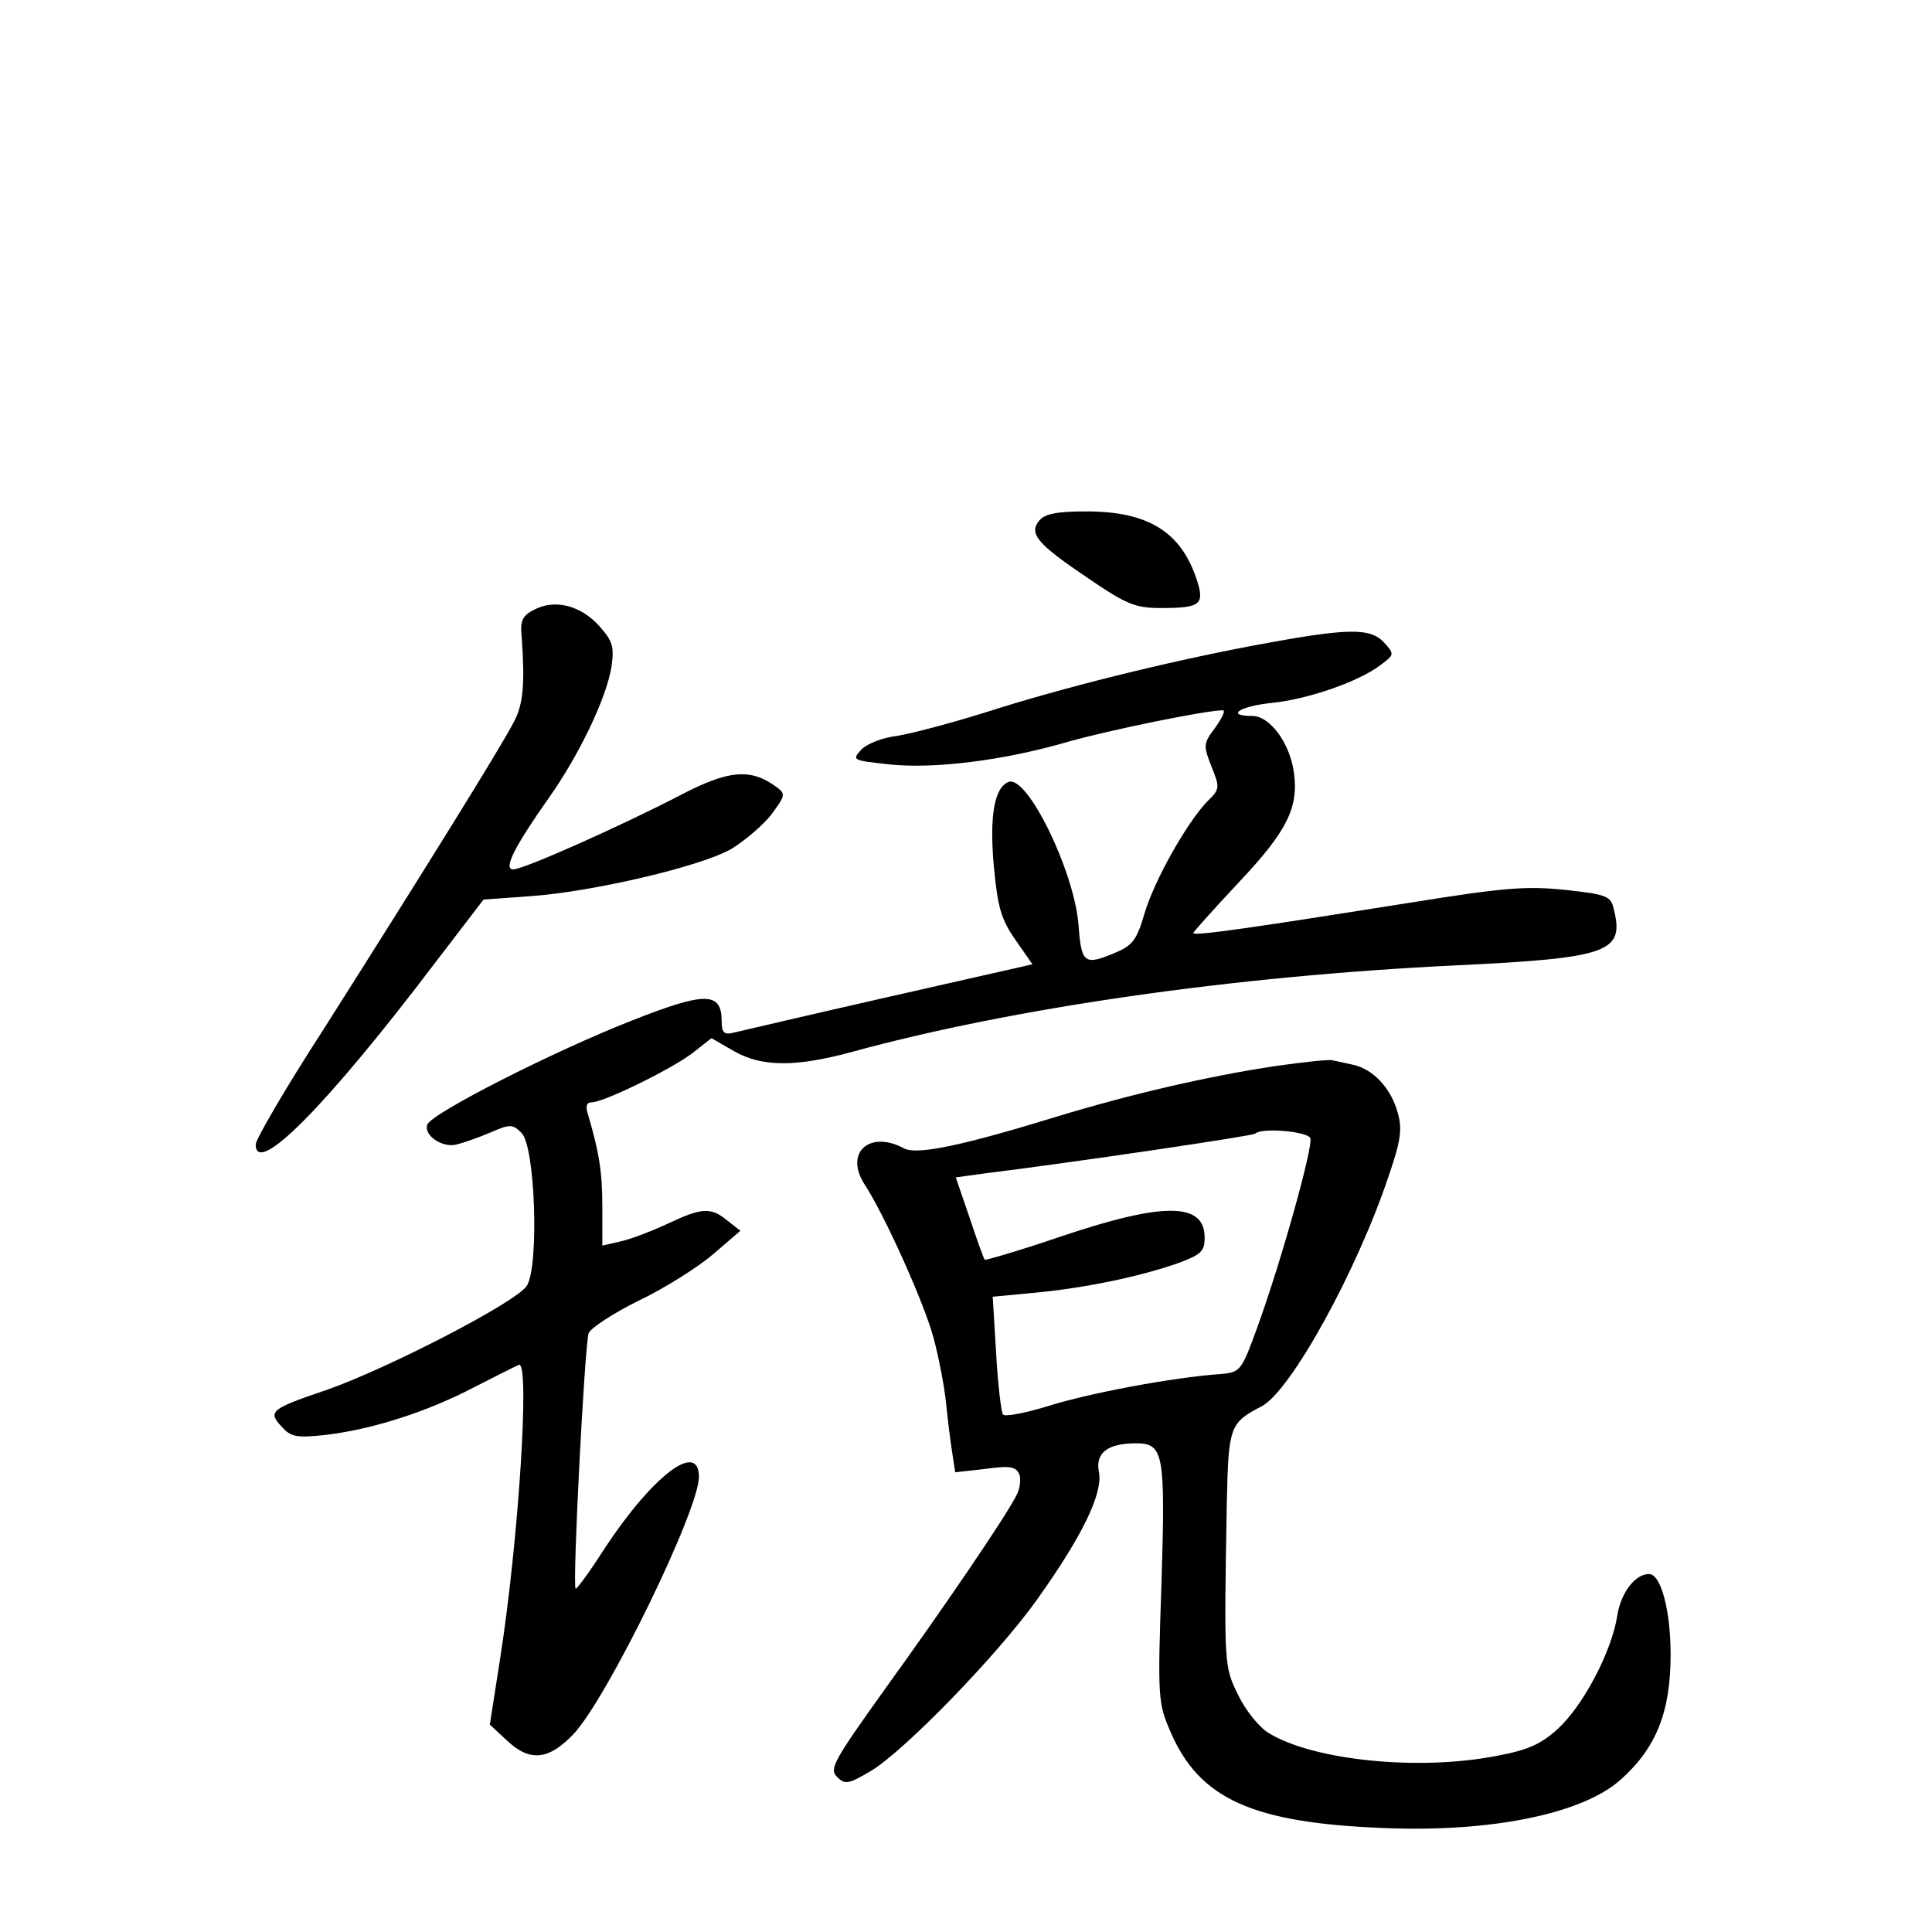<?xml version="1.0" standalone="no"?>
<!DOCTYPE svg PUBLIC "-//W3C//DTD SVG 20010904//EN"
 "http://www.w3.org/TR/2001/REC-SVG-20010904/DTD/svg10.dtd">
<svg version="1.0" xmlns="http://www.w3.org/2000/svg"
 width="340pt" height="340pt" viewBox="0 0 340 340"
 preserveAspectRatio="xMidYMid meet">
<g transform="translate(0,340) scale(0.1,-0.1)"
fill="#000000" stroke="none">
<path d="M1829 2484 c-19 -23 -4 -41 85 -101 69 -47 84 -53 129 -53 71 0 78 6
62 53 -28 82 -86 117 -193 117 -51 0 -73 -4 -83 -16z"/>
<path d="M940 2327 c-20 -10 -25 -19 -22 -47 6 -83 3 -120 -14 -151 -19 -38
-156 -259 -335 -541 -66 -102 -119 -193 -119 -202 0 -58 125 68 316 320 l85
111 84 6 c109 8 298 52 352 83 23 14 55 41 70 60 26 35 26 37 8 50 -44 32 -83
29 -167 -15 -102 -53 -276 -131 -295 -131 -18 0 3 41 63 126 53 75 101 175
110 230 5 36 3 45 -22 73 -33 36 -78 47 -114 28z"/>
<path d="M2206 2264 c-158 -30 -336 -74 -476 -119 -58 -18 -126 -36 -151 -40
-26 -3 -54 -14 -64 -25 -16 -18 -14 -18 48 -25 80 -9 206 7 318 40 71 20 241
55 271 55 5 0 -1 -13 -13 -30 -21 -28 -22 -31 -7 -69 15 -37 15 -40 -8 -62
-36 -38 -93 -139 -110 -197 -13 -45 -21 -56 -50 -68 -56 -24 -61 -20 -66 49
-8 95 -90 263 -123 251 -25 -10 -34 -59 -26 -149 7 -73 13 -93 38 -129 l30
-43 -256 -58 c-141 -32 -264 -61 -273 -63 -14 -3 -18 2 -18 21 0 52 -29 52
-158 1 -140 -55 -352 -163 -360 -183 -7 -19 27 -42 52 -35 12 3 38 12 59 21
35 15 39 15 55 -1 24 -24 31 -235 9 -269 -19 -29 -244 -145 -352 -183 -98 -33
-104 -38 -80 -64 17 -19 26 -21 80 -15 81 10 176 40 260 84 39 20 73 37 78 39
20 10 0 -307 -33 -518 l-18 -115 29 -27 c41 -39 74 -36 118 10 59 62 221 394
221 453 0 64 -81 3 -166 -126 -26 -41 -50 -73 -51 -71 -6 6 16 431 23 450 4 9
43 35 88 57 44 21 103 58 130 81 l49 42 -23 18 c-29 24 -45 23 -106 -6 -28
-13 -65 -27 -83 -31 l-31 -7 0 69 c0 62 -6 96 -25 161 -5 15 -3 22 6 22 21 0
140 58 178 87 l33 26 40 -23 c49 -28 109 -28 208 -1 282 77 668 133 1060 152
272 13 299 23 280 99 -5 23 -12 26 -86 34 -69 7 -107 4 -275 -23 -264 -42
-379 -59 -379 -53 0 2 36 42 79 88 85 90 107 132 98 195 -7 51 -42 99 -73 99
-48 0 -23 17 34 23 62 6 153 37 192 67 24 18 24 19 6 39 -25 27 -64 26 -230
-5z"/>
<path d="M2245 1524 c-120 -18 -257 -50 -385 -89 -166 -51 -246 -68 -269 -56
-61 33 -106 -8 -69 -64 35 -54 105 -209 121 -270 9 -33 19 -85 22 -115 3 -30
8 -70 11 -88 l5 -33 53 6 c44 6 54 4 60 -10 3 -9 1 -26 -6 -38 -20 -39 -129
-199 -231 -340 -90 -126 -98 -140 -84 -154 14 -14 20 -13 59 10 59 35 224 205
293 302 80 112 116 187 109 224 -7 34 15 51 65 51 49 0 52 -17 45 -247 -7
-202 -6 -210 16 -261 51 -118 144 -160 375 -169 189 -8 350 25 417 85 63 56
88 120 88 220 0 78 -17 142 -38 142 -25 0 -50 -34 -56 -74 -10 -63 -60 -158
-105 -199 -30 -27 -53 -37 -107 -47 -137 -27 -323 -8 -401 40 -17 10 -41 40
-54 67 -25 51 -25 51 -20 340 3 132 5 139 61 168 51 26 168 238 224 406 21 61
24 82 16 110 -12 44 -43 77 -78 85 -15 3 -31 7 -37 8 -5 2 -50 -3 -100 -10z
m61 -127 c5 -15 -50 -213 -93 -332 -28 -77 -30 -80 -64 -83 -86 -6 -233 -34
-303 -56 -42 -13 -79 -20 -81 -15 -3 4 -9 53 -12 108 l-6 99 74 7 c86 8 184
28 252 52 41 15 47 21 47 45 0 62 -71 63 -250 3 -73 -25 -135 -43 -137 -42 -2
2 -14 36 -27 75 l-24 70 51 7 c154 19 472 66 476 70 11 11 92 4 97 -8z"/>
</g>
</svg>
